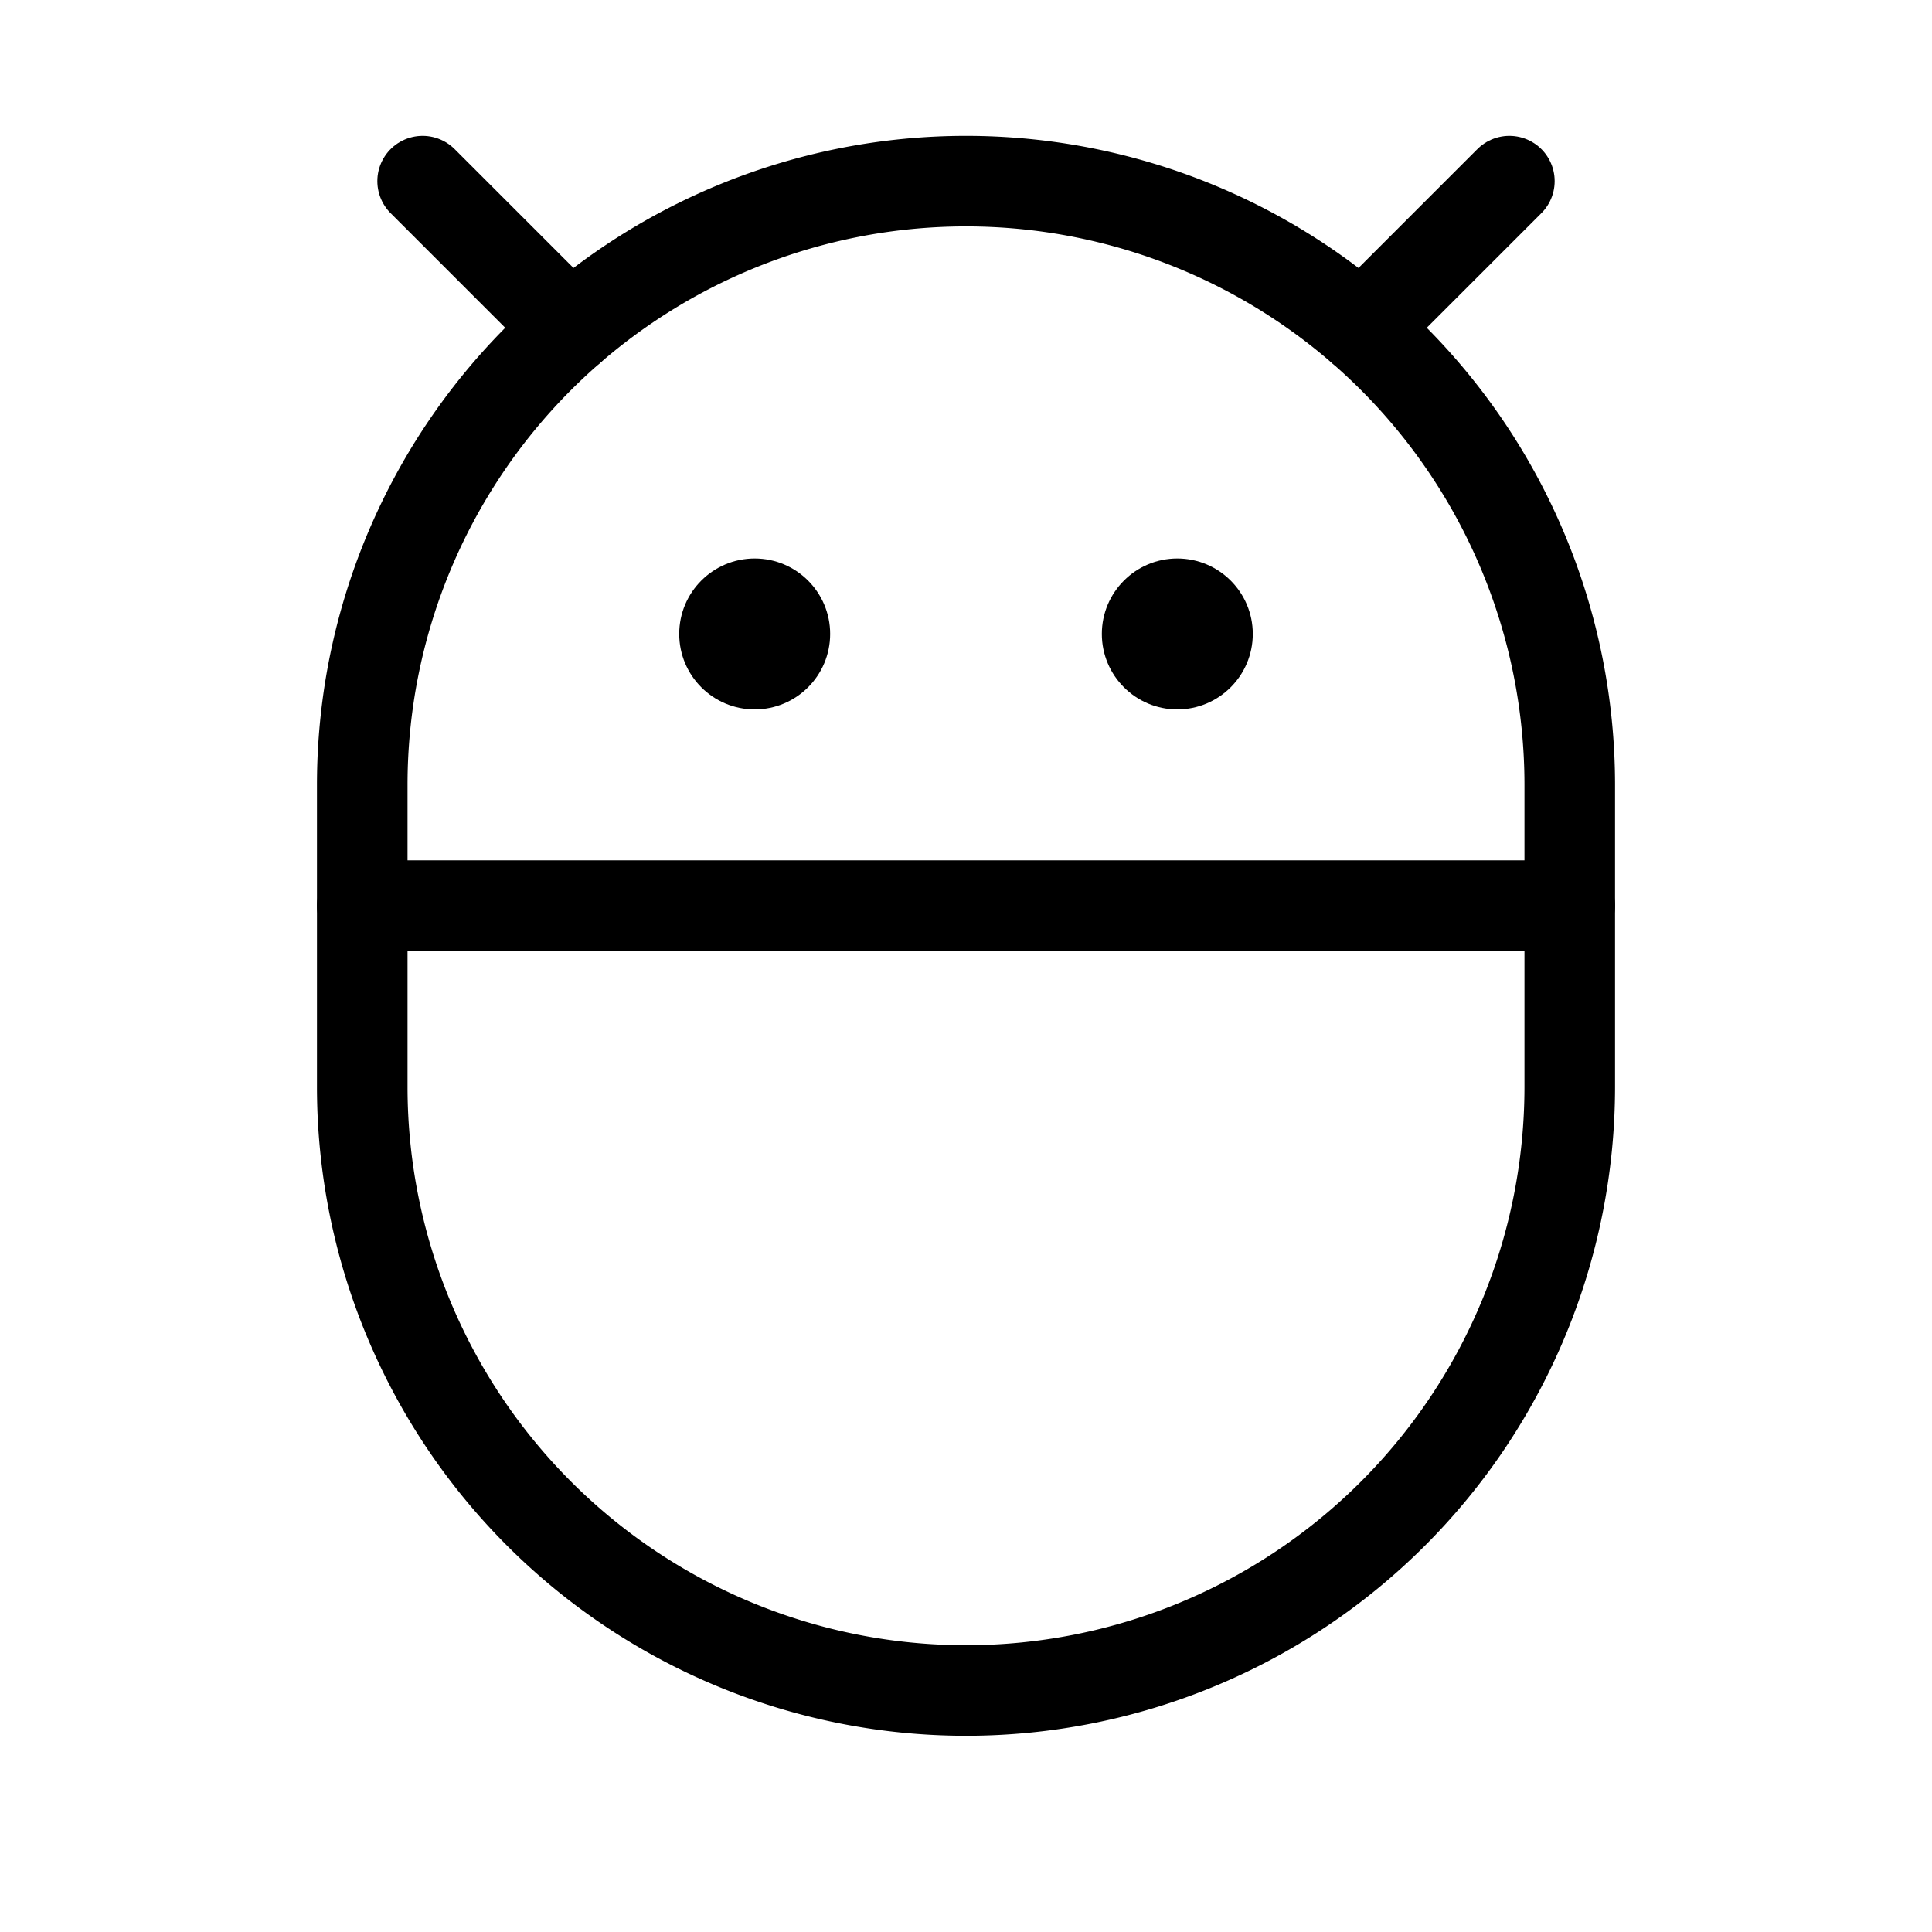 <svg xmlns="http://www.w3.org/2000/svg" viewBox="0 0 256 256"><rect width="256" height="256" fill="none"/><path d="M48,104a80,80,0,0,1,160,0v40a80,80,0,0,1-160,0Z" fill="none" stroke="#000" stroke-linecap="round" stroke-linejoin="round" stroke-width="12"/><line x1="208" y1="120" x2="48" y2="120" fill="none" stroke="#000" stroke-linecap="round" stroke-linejoin="round" stroke-width="12"/><circle cx="156" cy="84" r="10"/><circle cx="100" cy="84" r="10"/><line x1="200" y1="24" x2="180.43" y2="43.57" fill="none" stroke="#000" stroke-linecap="round" stroke-linejoin="round" stroke-width="12"/><line x1="56" y1="24" x2="75.57" y2="43.57" fill="none" stroke="#000" stroke-linecap="round" stroke-linejoin="round" stroke-width="12"/></svg>
